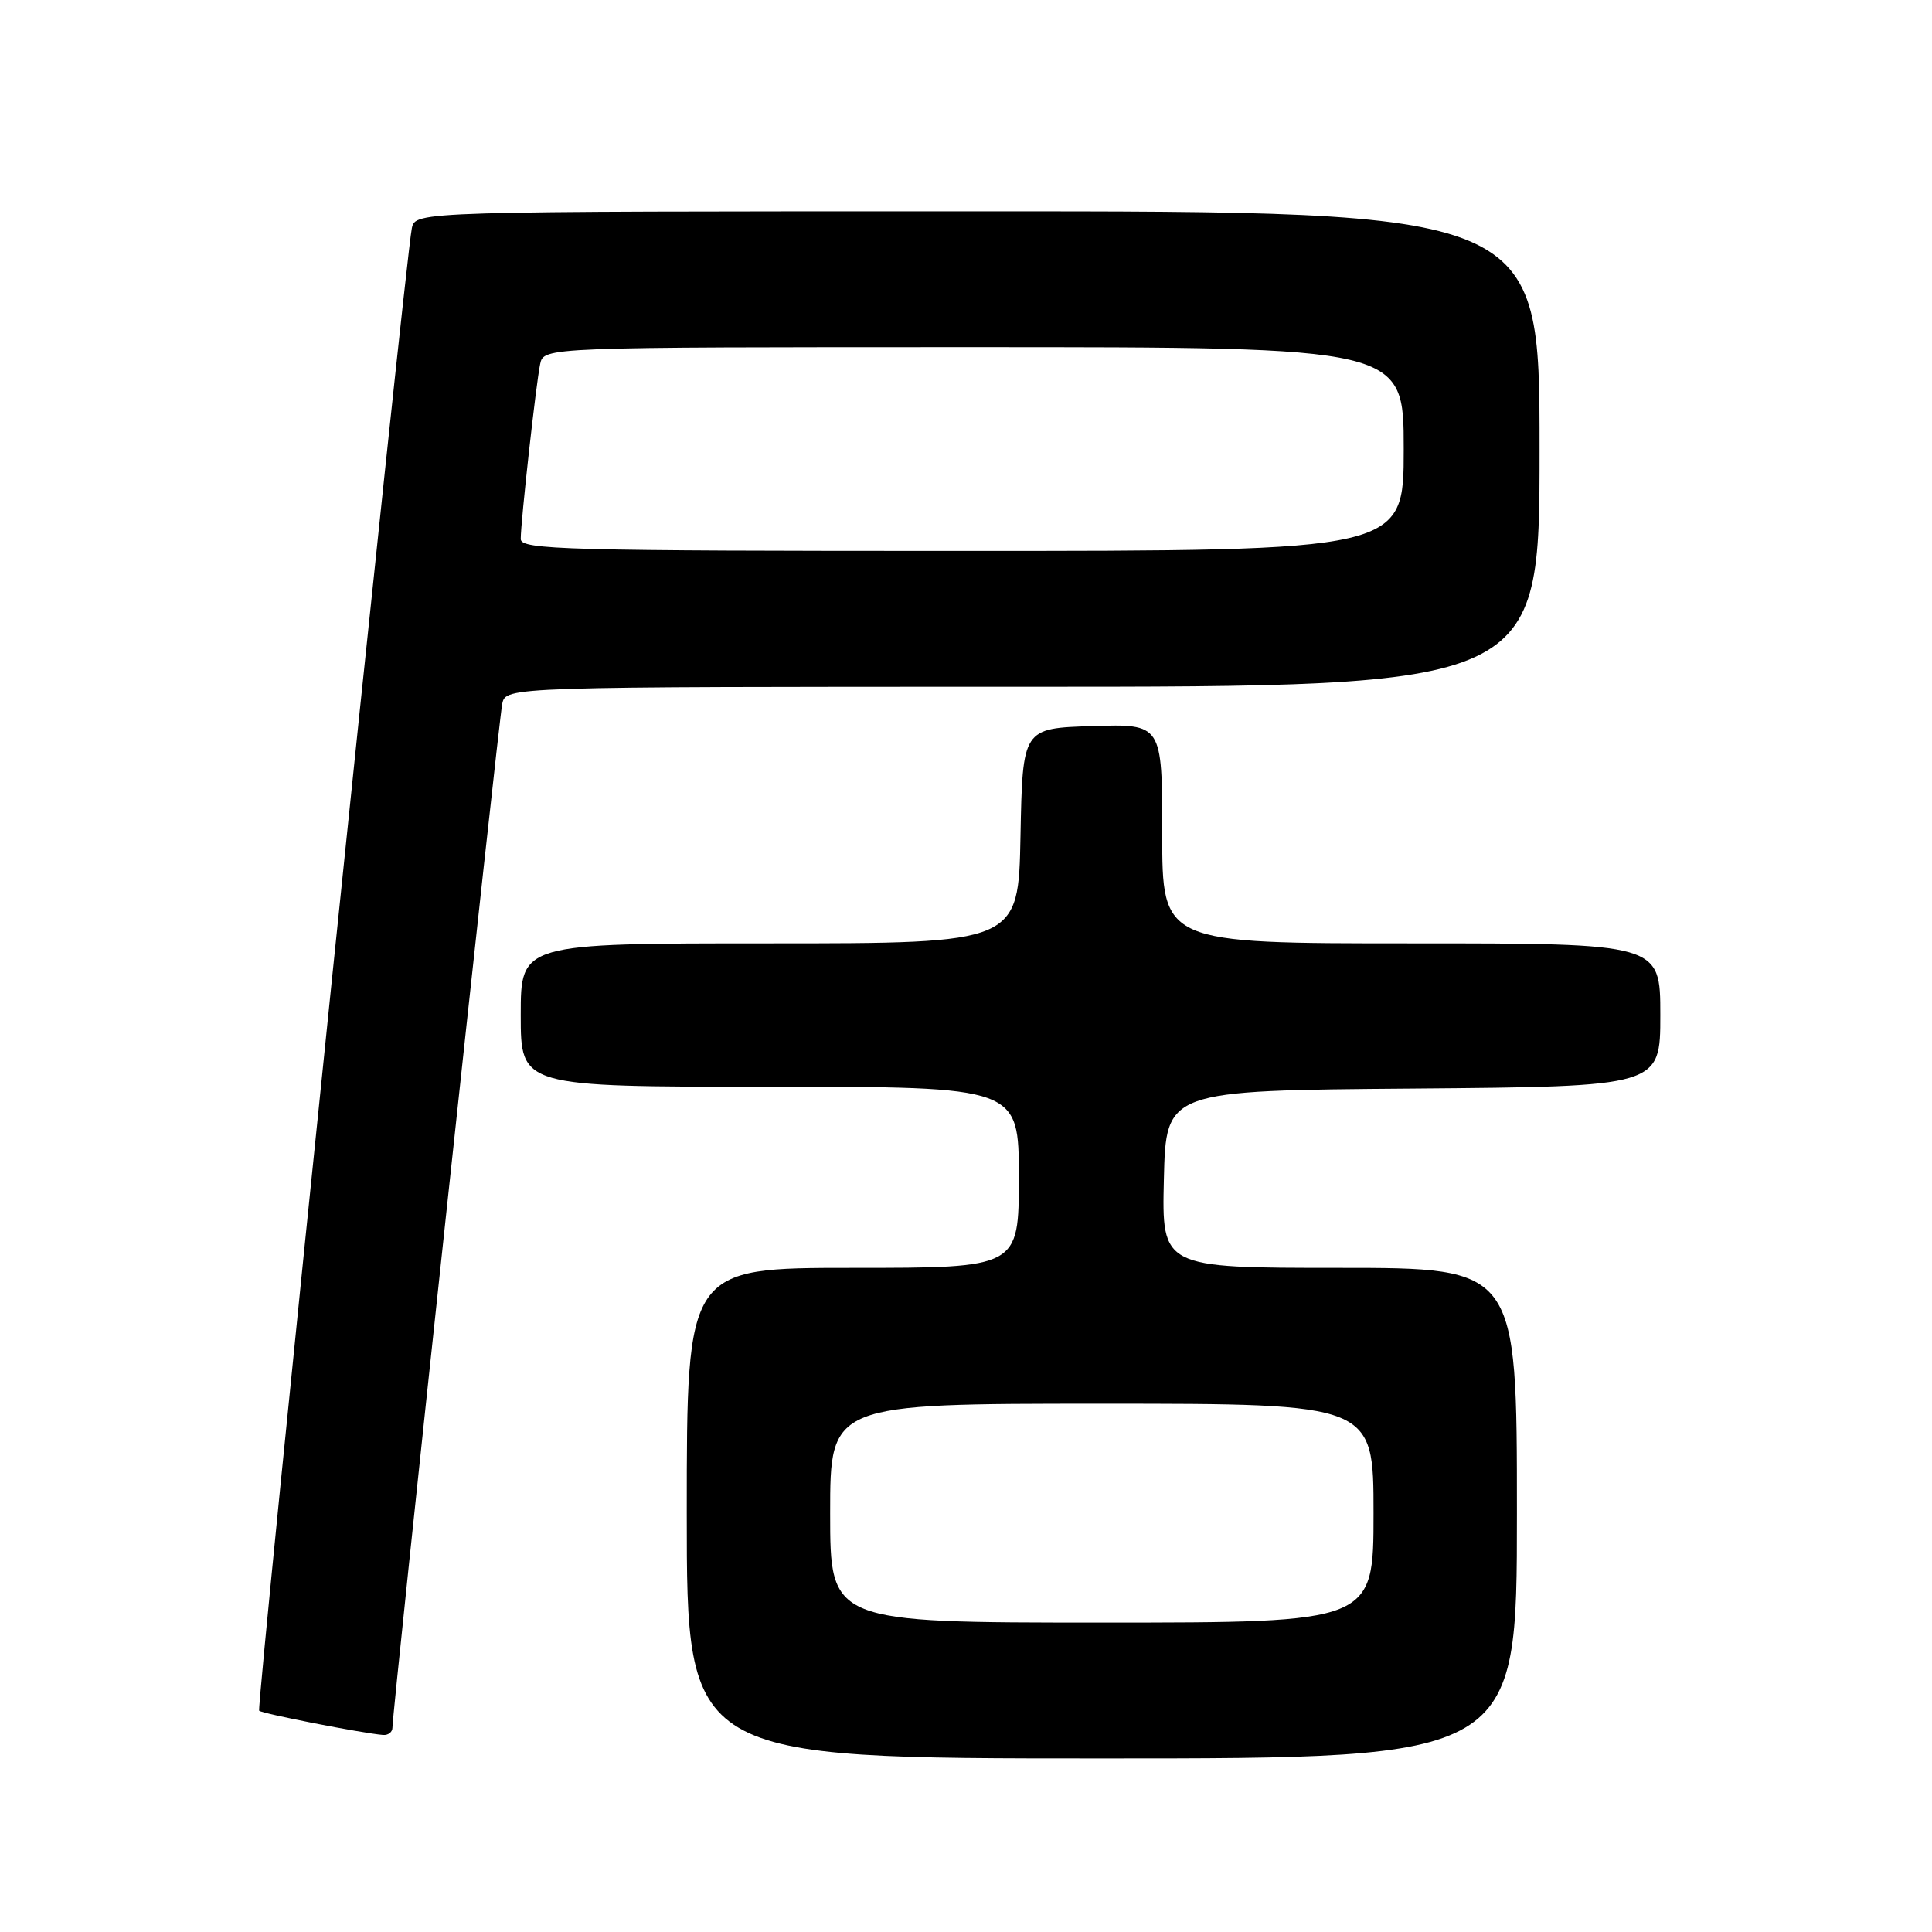<?xml version="1.0" encoding="UTF-8" standalone="no"?>
<!DOCTYPE svg PUBLIC "-//W3C//DTD SVG 1.1//EN" "http://www.w3.org/Graphics/SVG/1.1/DTD/svg11.dtd" >
<svg xmlns="http://www.w3.org/2000/svg" xmlns:xlink="http://www.w3.org/1999/xlink" version="1.1" viewBox="0 0 256 256">
 <g >
 <path fill="currentColor"
d=" M 201.00 200.50 C 201.00 168.00 201.00 168.00 177.47 168.00 C 153.94 168.00 153.94 168.00 154.22 156.25 C 154.50 144.50 154.50 144.50 187.25 144.24 C 220.00 143.97 220.00 143.97 220.00 134.49 C 220.00 125.00 220.00 125.00 187.00 125.00 C 154.00 125.00 154.00 125.00 154.00 110.46 C 154.00 95.92 154.00 95.92 144.75 96.21 C 135.50 96.50 135.50 96.50 135.22 110.75 C 134.95 125.00 134.95 125.00 101.97 125.00 C 69.00 125.00 69.00 125.00 69.00 134.50 C 69.00 144.00 69.00 144.00 102.00 144.00 C 135.00 144.00 135.00 144.00 135.00 156.00 C 135.00 168.00 135.00 168.00 113.00 168.00 C 91.00 168.00 91.00 168.00 91.00 200.50 C 91.00 233.00 91.00 233.00 146.00 233.00 C 201.00 233.00 201.00 233.00 201.00 200.50 Z  M 52.00 228.92 C 52.00 226.70 66.08 95.41 66.55 93.25 C 67.04 91.00 67.04 91.00 135.52 91.00 C 204.00 91.00 204.00 91.00 204.00 59.50 C 204.00 28.00 204.00 28.00 129.52 28.00 C 55.04 28.00 55.04 28.00 54.57 30.25 C 53.67 34.62 33.93 226.26 34.34 226.68 C 34.73 227.06 47.92 229.65 50.75 229.89 C 51.44 229.95 52.00 229.51 52.00 228.92 Z  M 110.00 200.50 C 110.00 186.00 110.00 186.00 146.00 186.00 C 182.00 186.00 182.00 186.00 182.00 200.50 C 182.00 215.00 182.00 215.00 146.00 215.00 C 110.00 215.00 110.00 215.00 110.00 200.50 Z  M 69.00 71.42 C 69.00 69.10 71.02 50.88 71.57 48.25 C 72.04 46.00 72.04 46.00 129.02 46.00 C 186.00 46.00 186.00 46.00 186.00 59.50 C 186.00 73.00 186.00 73.00 127.50 73.00 C 74.86 73.00 69.00 72.84 69.00 71.42 Z "/>
</g>
</svg>